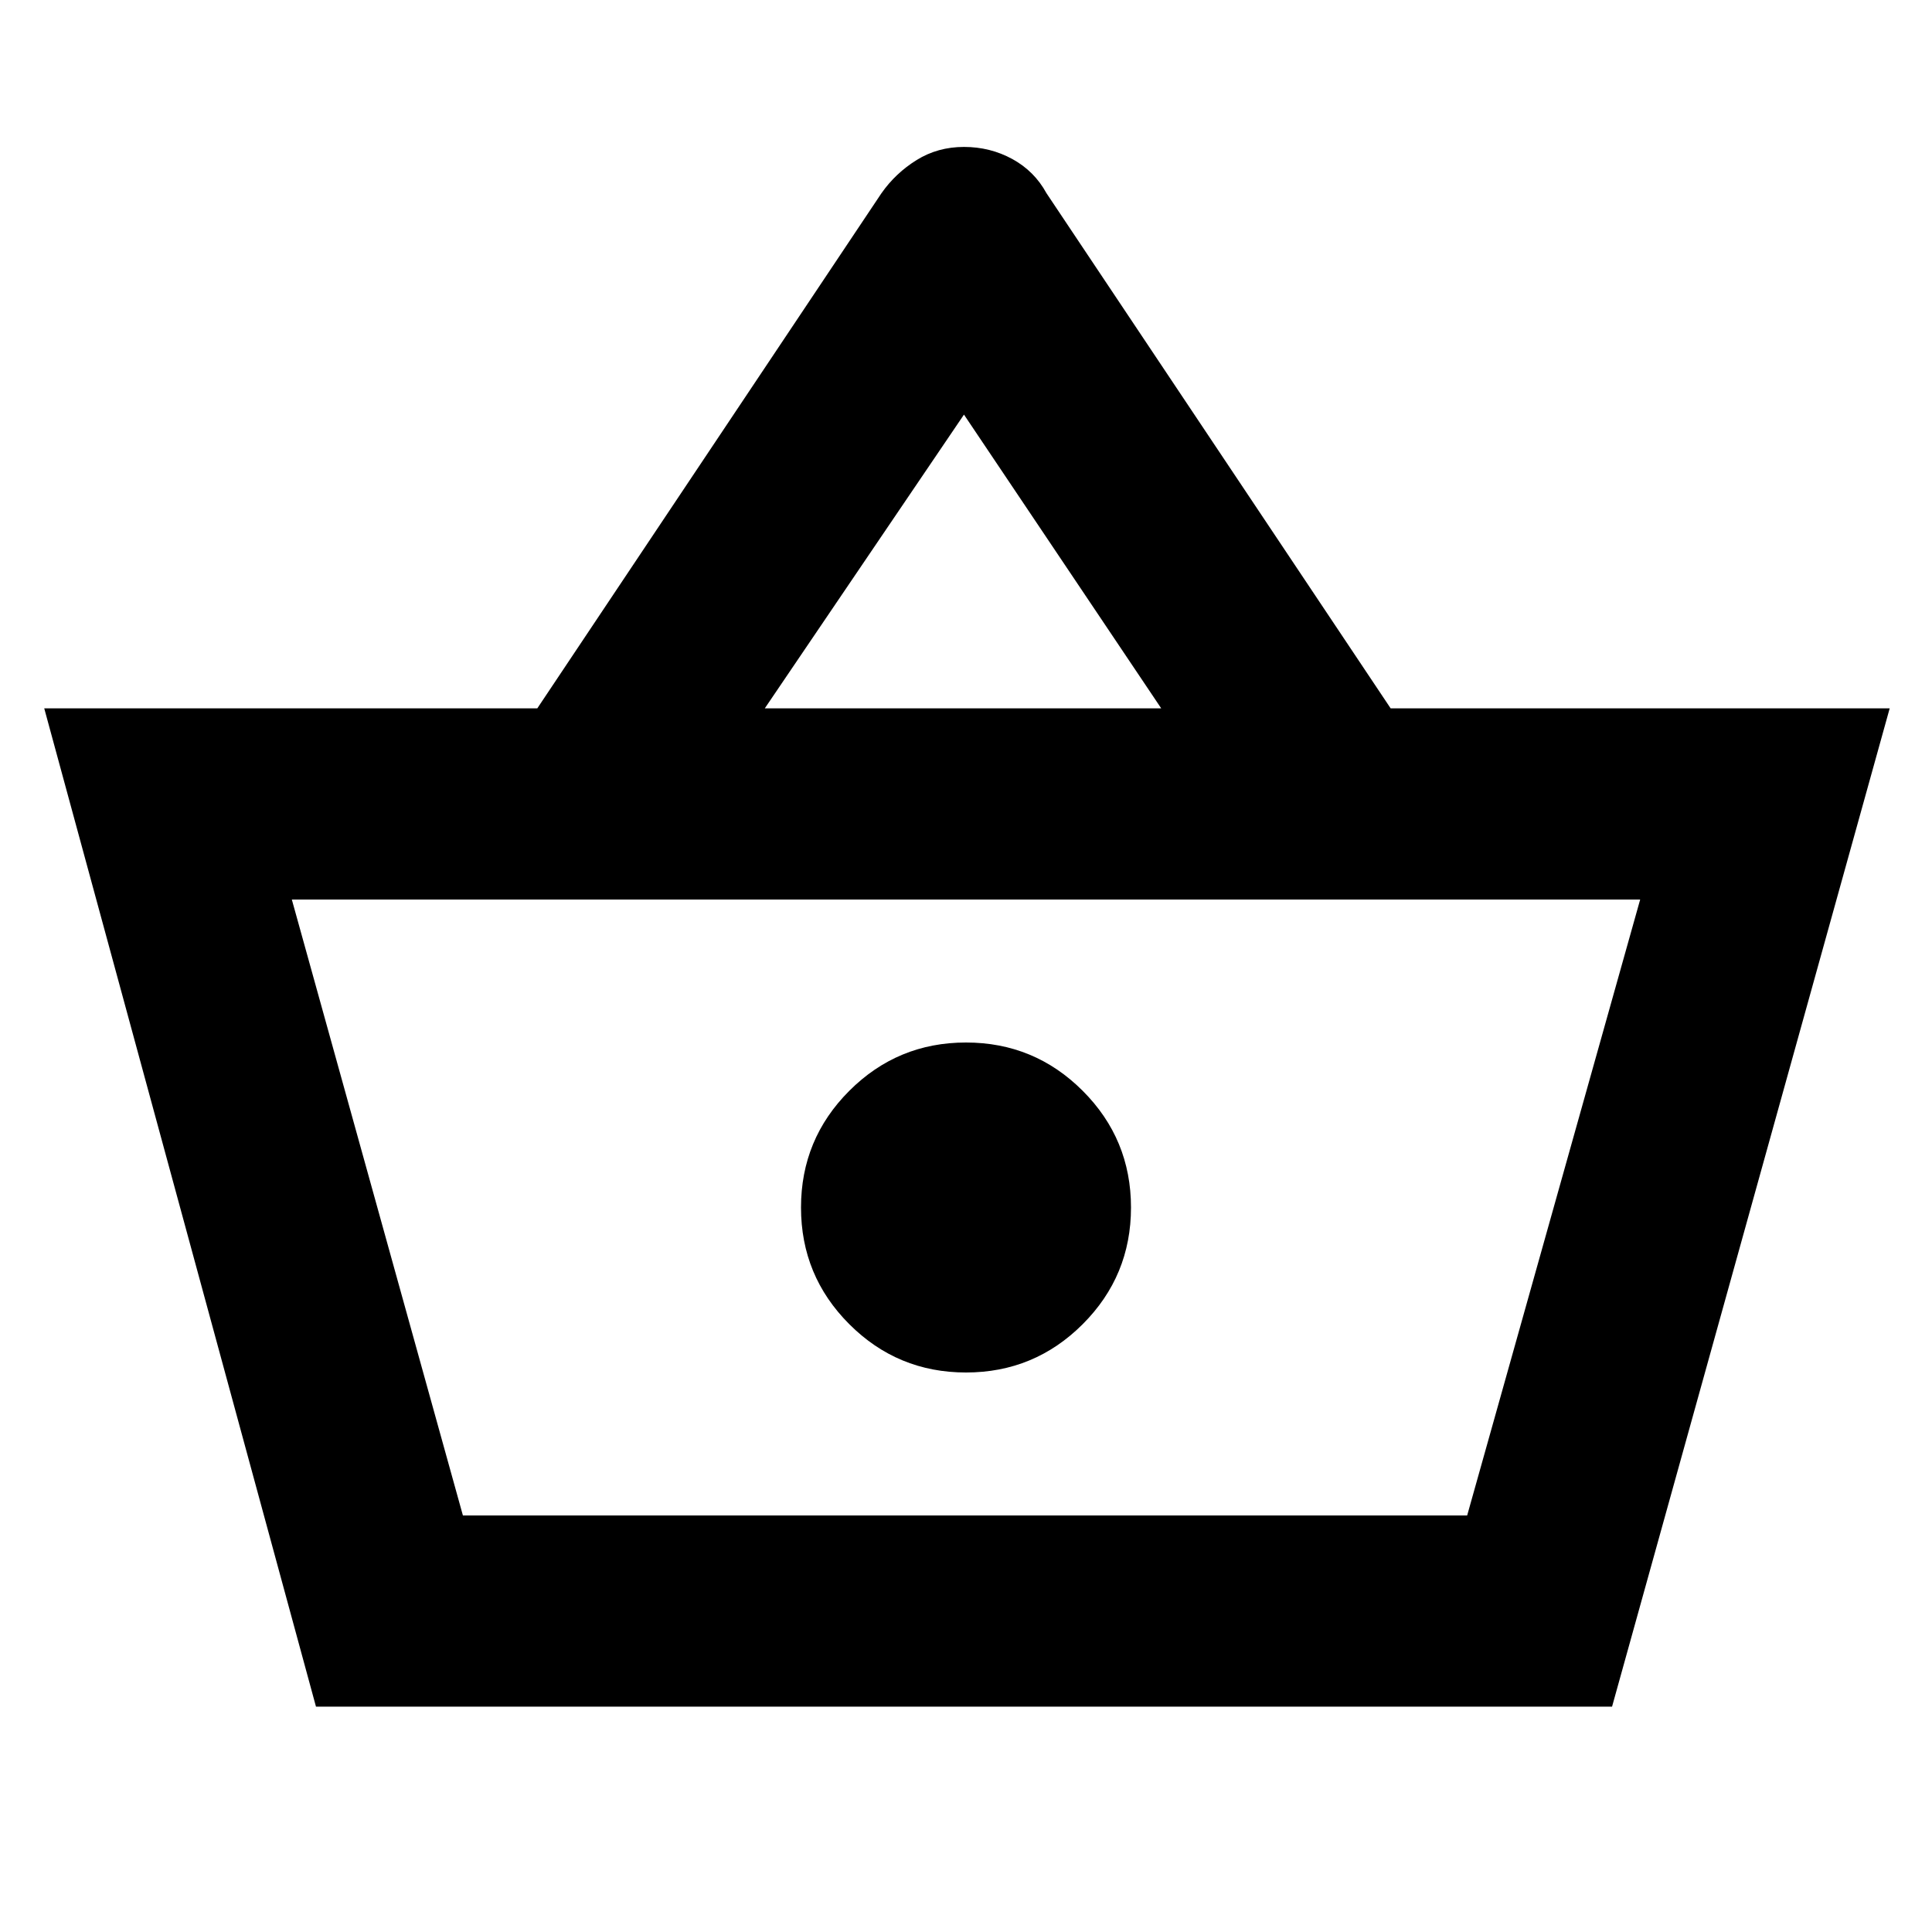 <svg xmlns="http://www.w3.org/2000/svg" height="20" width="20"><path d="M3.271 17.667.458 7.333h5.104L9.125 2q.146-.208.365-.344.218-.135.489-.135t.5.125q.229.125.354.354l3.563 5.333h5.166l-2.874 10.334ZM7.917 7.333h4.104L9.979 4.292Zm-3.125 8.355h10.396H4.792ZM10 14.208q.708 0 1.208-.5t.5-1.208q0-.708-.5-1.208t-1.208-.5q-.708 0-1.208.5t-.5 1.208q0 .708.5 1.208t1.208.5Zm-5.208 1.48h10.396l1.791-6.376H3.021Z"/></svg>